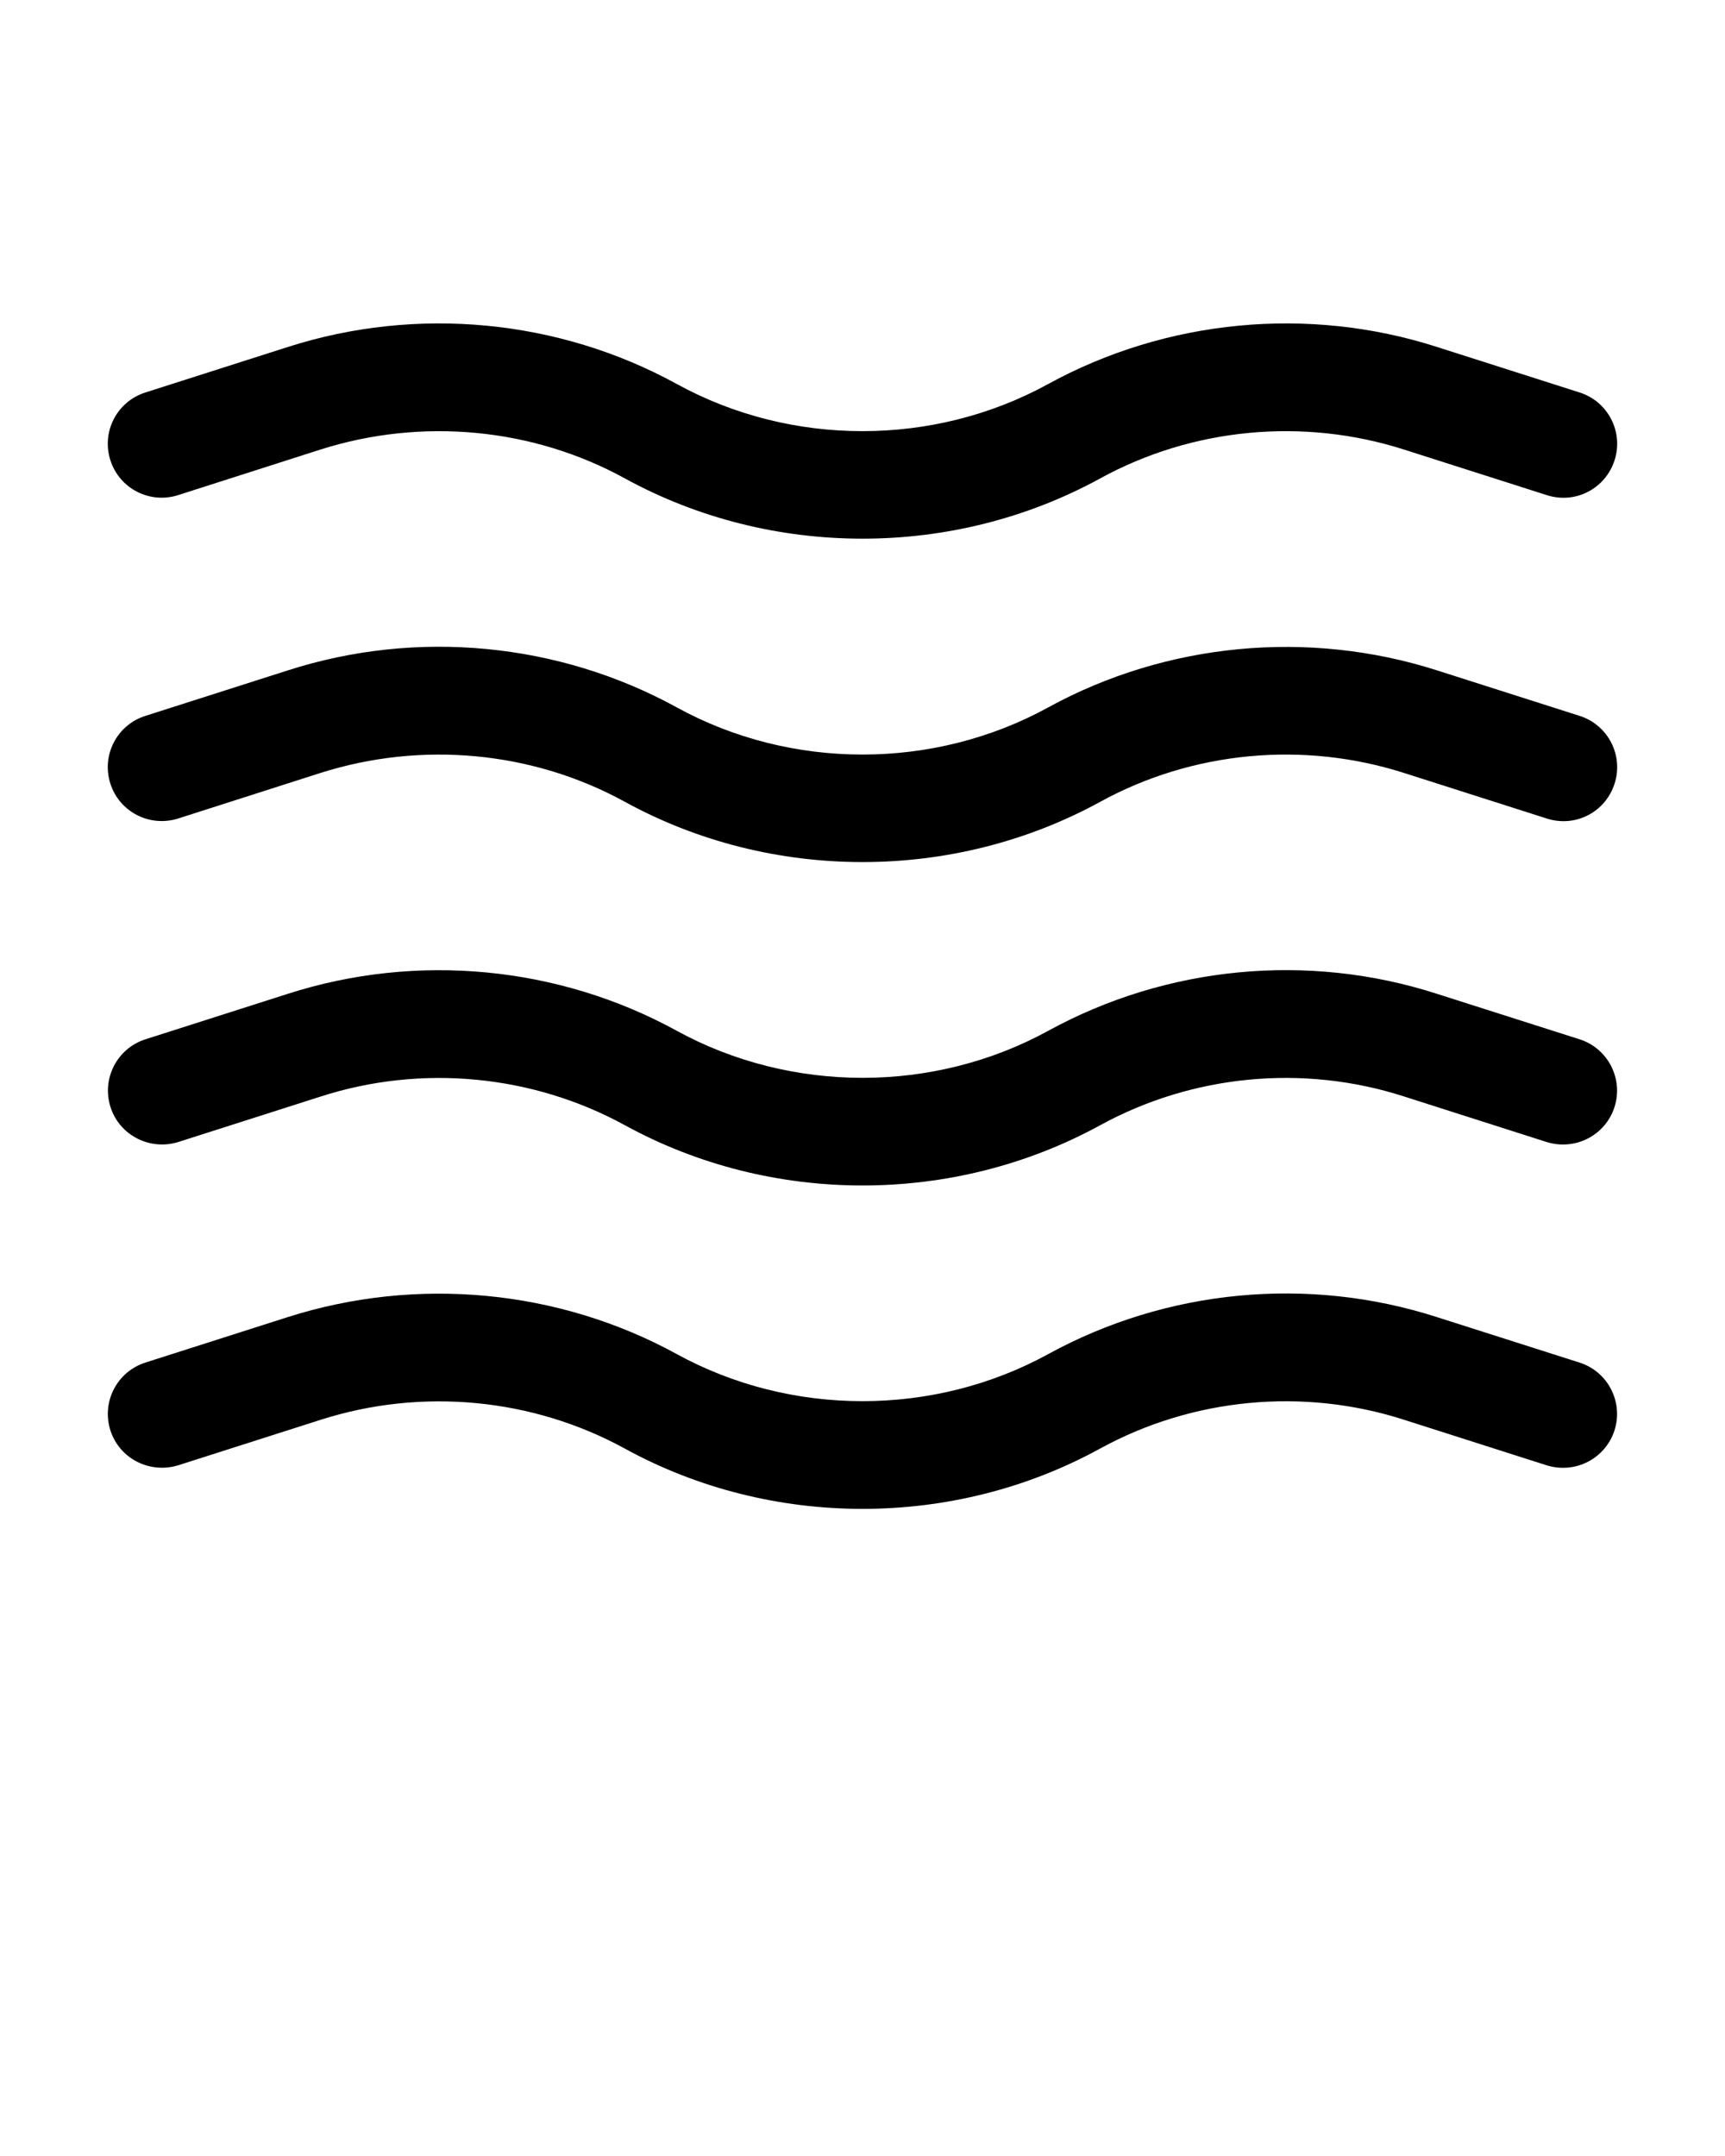 <svg xmlns="http://www.w3.org/2000/svg" xmlns:xlink="http://www.w3.org/1999/xlink" version="1.1" x="0px" y="0px" viewBox="0 0 16 20" style="enable-background:new 0 0 16 16;" xml:space="preserve">
   <g>
      <path d="M8,4.997c-0.762,0-1.524-0.186-2.204-0.559c-0.856-0.47-1.884-0.566-2.823-0.268L1.652,4.593   C1.388,4.677,1.108,4.532,1.024,4.27C0.939,4.006,1.084,3.725,1.348,3.641l1.321-0.422c1.198-0.384,2.513-0.258,3.608,0.343   c1.063,0.584,2.384,0.583,3.446,0c1.097-0.601,2.414-0.727,3.607-0.343l1.322,0.422c0.263,0.084,0.408,0.365,0.324,0.628   c-0.084,0.262-0.361,0.41-0.629,0.324l-1.322-0.422c-0.937-0.3-1.965-0.203-2.822,0.268C9.523,4.811,8.762,4.997,8,4.997z"/>
      <path d="M8,7.997c-0.762,0-1.524-0.186-2.204-0.559c-0.856-0.47-1.884-0.566-2.823-0.268L1.652,7.593   C1.388,7.676,1.108,7.532,1.024,7.27C0.939,7.006,1.084,6.725,1.348,6.641l1.321-0.422C3.866,5.834,5.181,5.96,6.277,6.562   c1.063,0.584,2.384,0.583,3.446,0c1.097-0.601,2.414-0.725,3.607-0.343l1.322,0.422c0.263,0.084,0.408,0.365,0.324,0.628   c-0.084,0.263-0.361,0.41-0.629,0.324l-1.322-0.422c-0.937-0.3-1.965-0.203-2.822,0.268C9.523,7.811,8.762,7.997,8,7.997z"/>
      <path d="M8,10.997c-0.762,0-1.524-0.186-2.204-0.559C4.939,9.969,3.91,9.87,2.974,10.172l-1.321,0.422   c-0.264,0.081-0.544-0.062-0.628-0.324c-0.084-0.264,0.061-0.545,0.324-0.629l1.321-0.422C3.866,8.835,5.18,8.96,6.277,9.562   c1.063,0.582,2.384,0.582,3.446,0c1.099-0.602,2.411-0.729,3.608-0.342l1.32,0.421c0.263,0.084,0.408,0.365,0.324,0.629   c-0.085,0.262-0.363,0.406-0.629,0.324l-1.321-0.422c-0.937-0.303-1.965-0.203-2.822,0.267C9.523,10.811,8.762,10.997,8,10.997z"/>
      <path d="M8,13.997c-0.762,0-1.524-0.186-2.204-0.559c-0.858-0.47-1.886-0.567-2.823-0.267l-1.321,0.422   c-0.264,0.08-0.544-0.062-0.628-0.324c-0.084-0.264,0.061-0.545,0.324-0.629l1.321-0.422c1.196-0.381,2.512-0.258,3.608,0.343   c1.063,0.583,2.385,0.582,3.446,0c1.099-0.602,2.411-0.728,3.608-0.342l1.32,0.421c0.263,0.084,0.408,0.365,0.324,0.629   c-0.085,0.262-0.363,0.406-0.629,0.324l-1.321-0.422c-0.937-0.302-1.965-0.203-2.822,0.267C9.523,13.811,8.762,13.997,8,13.997z"/>
   </g>
</svg>

